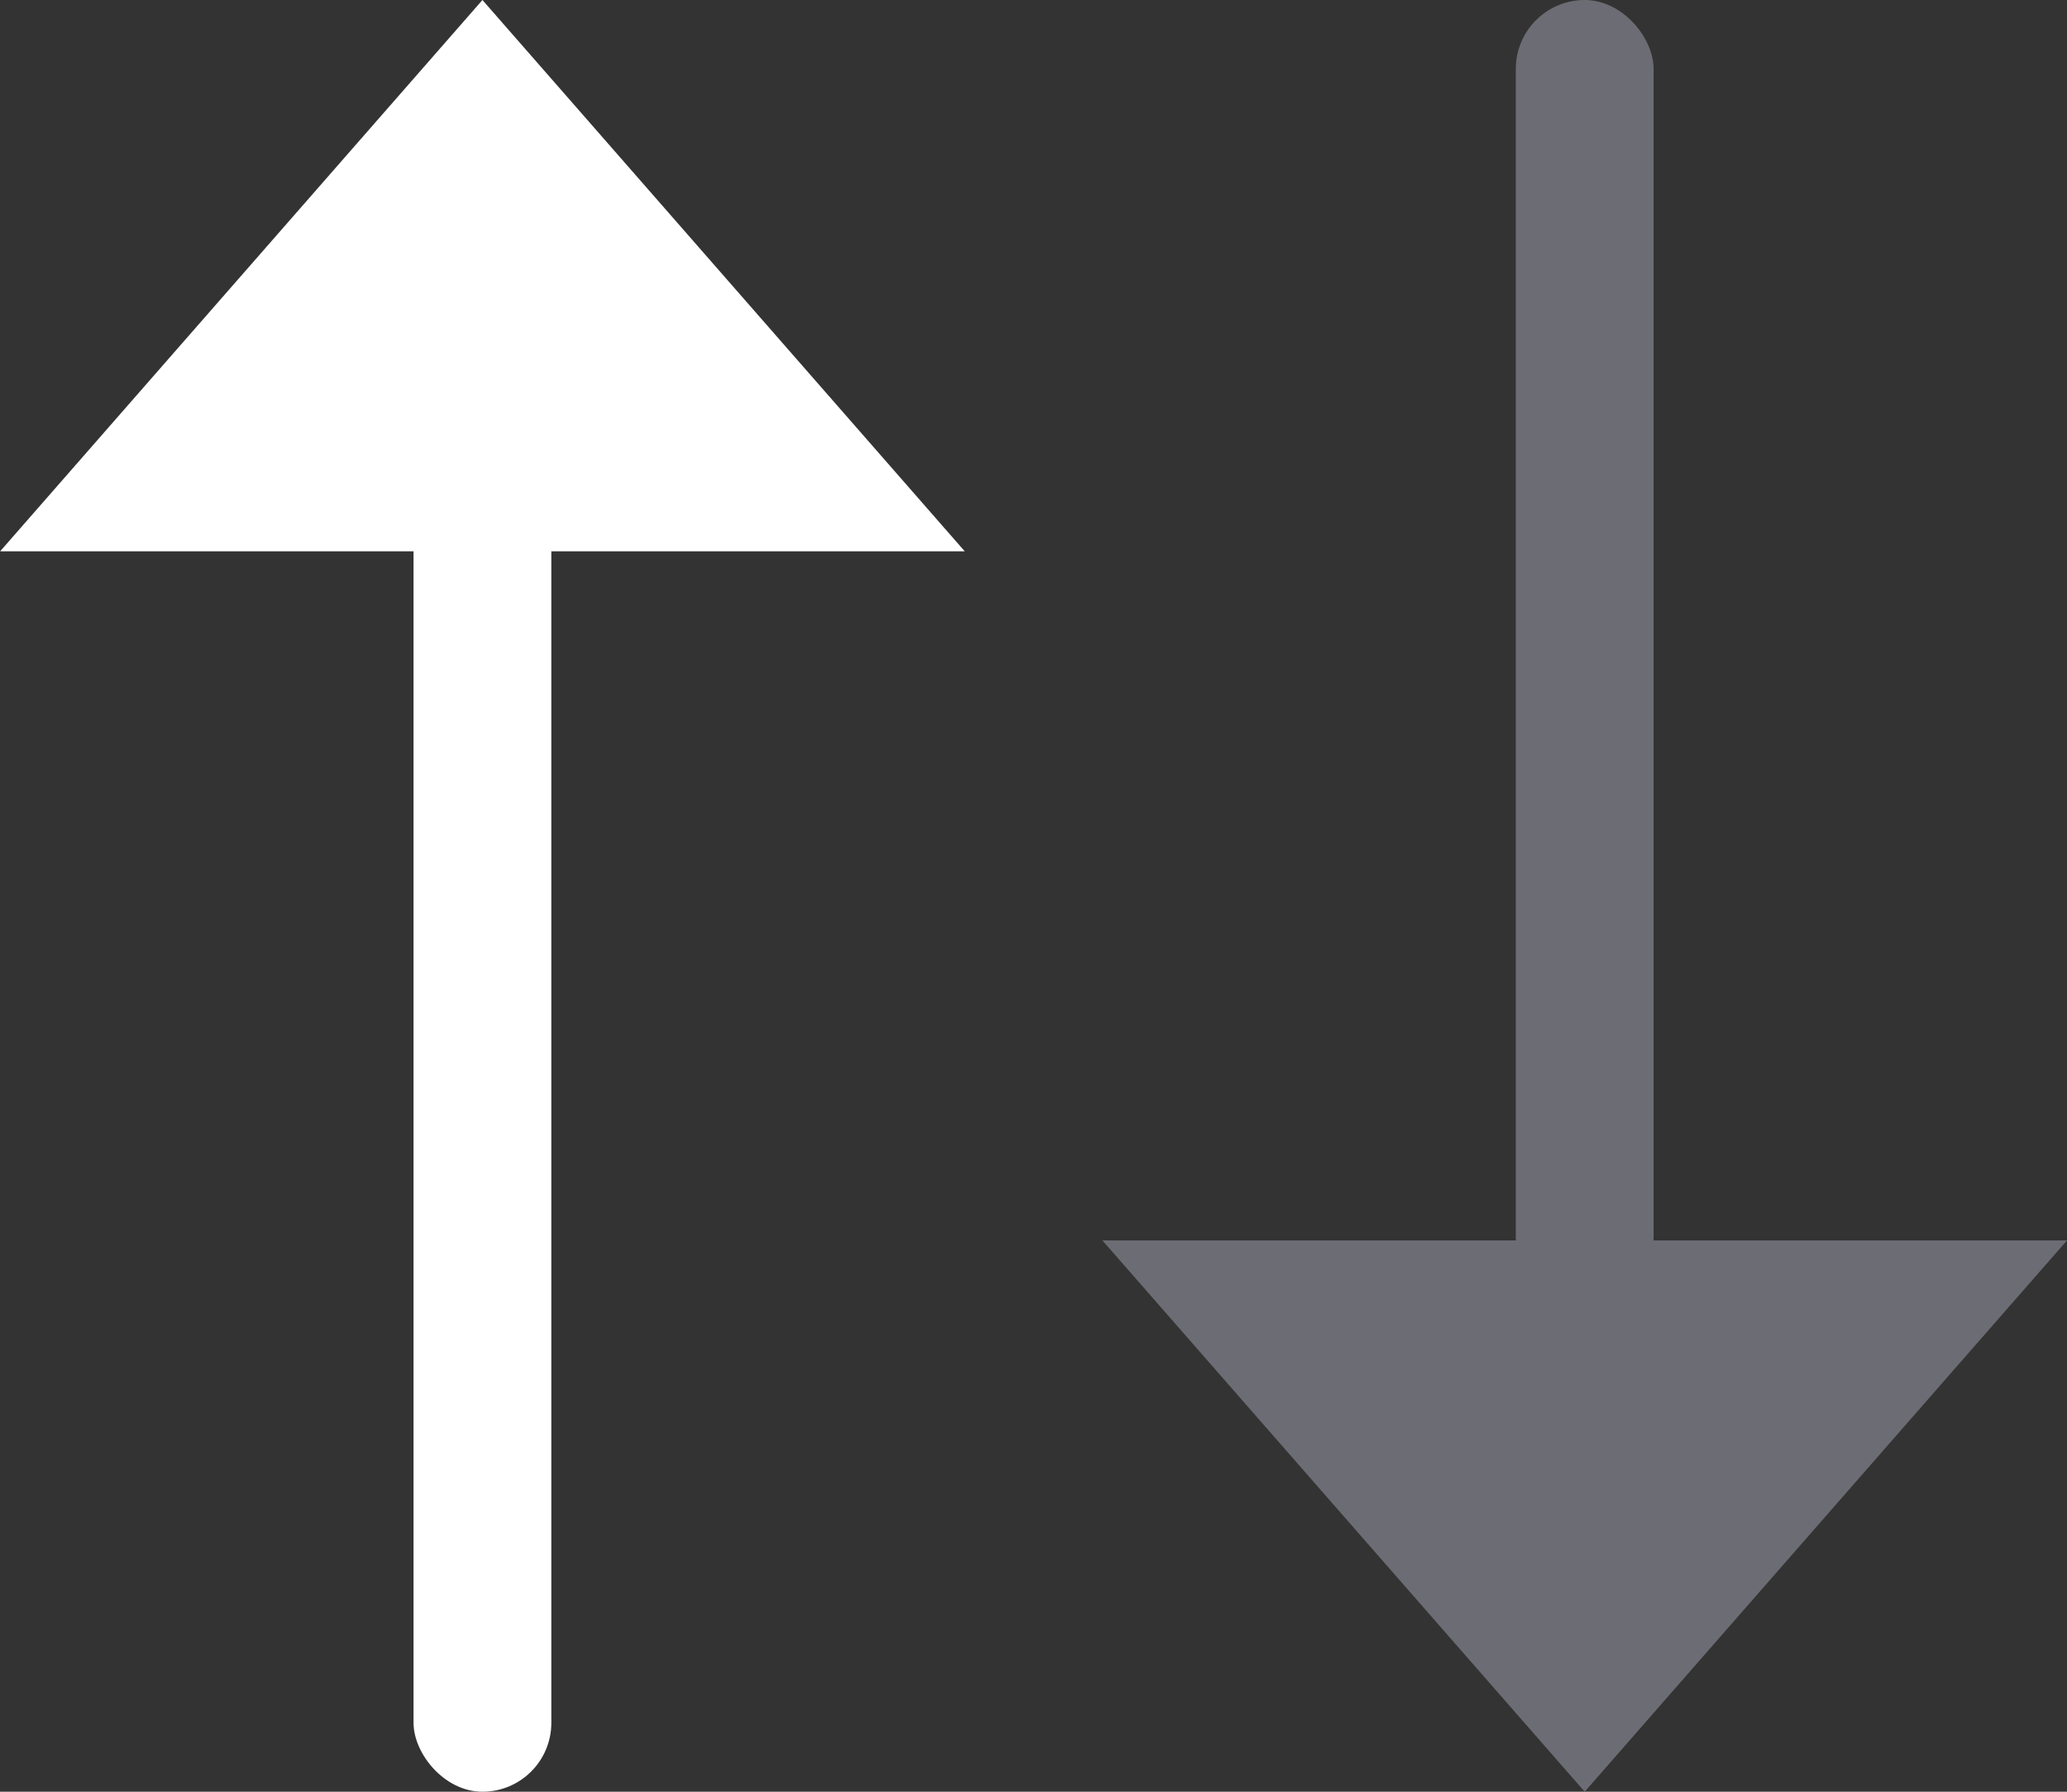 <svg xmlns="http://www.w3.org/2000/svg" width="15" height="13" viewBox="0 0 15 13">
  <rect x="0" y="0" width="15" height="13" fill="#333333" stroke="none"/>
  <g id="Group_9670" data-name="Group 9670" transform="translate(-252.841 -120.127)">
    <g id="Group_9667" data-name="Group 9667" transform="translate(252.842 120.081)">
      <path id="Polygon_24" data-name="Polygon 24" d="M3.5,0,7,4H0Z" transform="translate(0 0.046)" fill="#fff"/>
      <rect id="Rectangle_140281" data-name="Rectangle 140281" width="1" height="10" rx="0.5" transform="translate(3 3.046)" fill="#fff"/>
    </g>
    <g id="Group_9668" data-name="Group 9668" transform="translate(261.296 120.081)">
      <path id="Polygon_24-2" data-name="Polygon 24" d="M3.5,0,7,4H0Z" transform="translate(6.545 13.046) rotate(180)" fill="#6c6c74"/>
      <rect id="Rectangle_140281-2" data-name="Rectangle 140281" width="1" height="10" rx="0.5" transform="translate(2.545 0.046)" fill="#6c6c74"/>
    </g>
  </g>
</svg>
